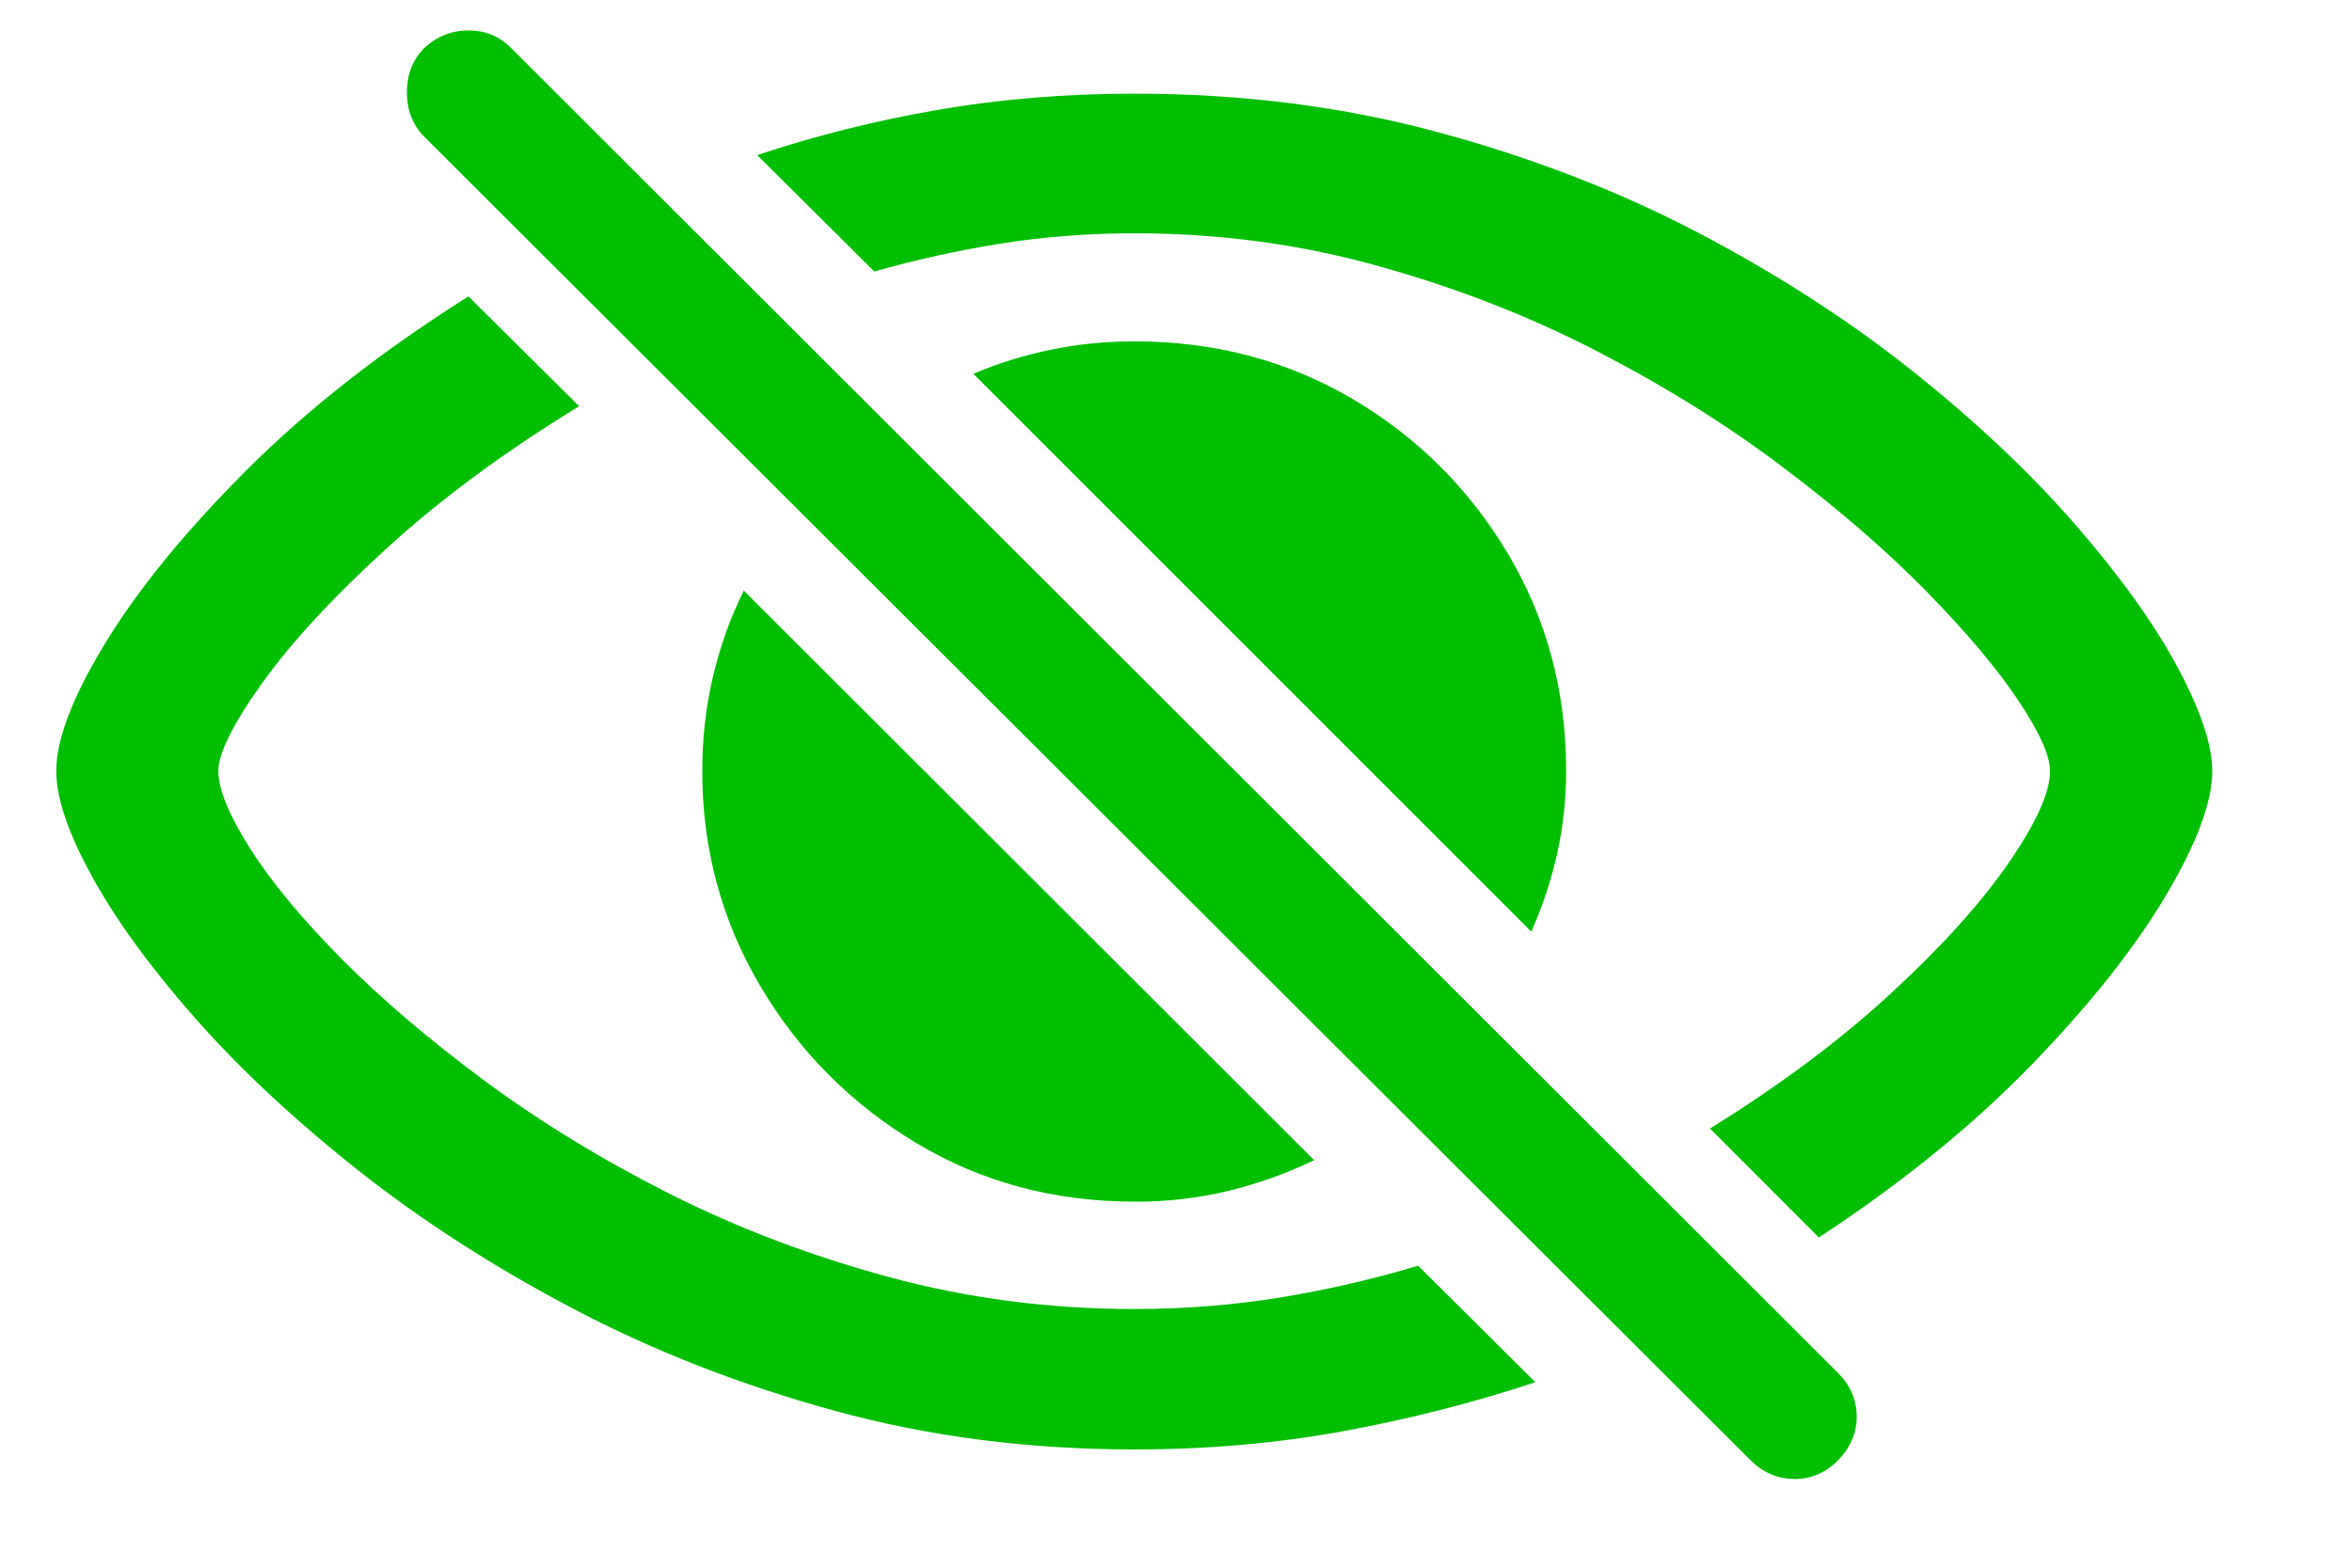 <svg xmlns="http://www.w3.org/2000/svg" width="24" height="16" viewBox="0 0 24 16">
    <defs>
        <filter id="z3wncy02ta">
            <feColorMatrix in="SourceGraphic" values="0 0 0 0 0.404 0 0 0 0 0.337 0 0 0 0 0.839 0 0 0 1 0"/>
        </filter>
    </defs>
    <g fill="none" fill-rule="evenodd">
        <g filter="url(#z3wncy02ta)" transform="translate(-2807, -7355)">
            <g fill="#00BE00">
                <path d="M17.806 14.887c.17.002.32-.061.45-.191.13-.136.193-.287.19-.454-.003-.167-.066-.313-.19-.437L4.722.289C4.603.165 4.457.103 4.28.103c-.175 0-.328.062-.458.186-.113.119-.17.267-.17.446 0 .178.057.326.17.445l13.541 13.516c.125.124.272.188.442.19zm.254-2.465c.843-.554 1.563-1.138 2.16-1.752.596-.614 1.054-1.19 1.374-1.727.32-.537.48-.964.48-1.28 0-.272-.121-.63-.361-1.074-.24-.444-.587-.926-1.04-1.447-.452-.52-1.002-1.04-1.65-1.557-.648-.517-1.379-.99-2.193-1.417-.815-.427-1.704-.77-2.668-1.03-.965-.26-1.993-.39-3.085-.39-.7 0-1.37.055-2.006.165-.636.11-1.252.264-1.845.462l1.196 1.188c.418-.119.847-.214 1.285-.284.439-.07.895-.106 1.37-.106.86 0 1.69.111 2.49.335.801.223 1.548.515 2.24.874.693.359 1.323.752 1.888 1.18.566.426 1.052.848 1.46 1.263.407.416.72.786.937 1.112.218.325.327.567.327.725 0 .215-.14.526-.42.933-.28.408-.68.852-1.2 1.332-.521.481-1.138.942-1.85 1.383l1.111 1.112zm-6.983 2.163c.741 0 1.451-.062 2.13-.186.679-.125 1.332-.292 1.96-.5l-1.196-1.189c-.453.136-.92.244-1.4.323-.481.079-.979.119-1.494.119-.865 0-1.696-.108-2.494-.323-.797-.215-1.544-.498-2.24-.848-.696-.351-1.326-.736-1.892-1.154-.565-.419-1.052-.833-1.46-1.243-.406-.41-.719-.786-.937-1.129-.217-.342-.326-.606-.326-.793 0-.18.148-.48.445-.895.297-.416.721-.875 1.273-1.379.551-.503 1.206-.987 1.964-1.45L4.28 2.817C3.4 3.372 2.644 3.963 2.016 4.59 1.388 5.219.908 5.807.574 6.356c-.334.548-.5.984-.5 1.306 0 .272.12.63.364 1.073.243.444.594.927 1.052 1.447.458.52 1.013 1.038 1.663 1.553.65.514 1.384.987 2.202 1.417.817.43 1.705.776 2.664 1.039.959.263 1.978.394 3.058.394zM15.125 9.3c.113-.25.2-.512.263-.79.062-.277.093-.56.093-.848 0-.814-.198-1.554-.594-2.219-.396-.664-.926-1.192-1.59-1.582-.665-.39-1.405-.585-2.22-.585-.294 0-.578.028-.852.085-.275.056-.539.138-.793.246L15.125 9.3zm-4.048 2.757c.334 0 .652-.037.955-.11.303-.074.595-.178.878-.314L7.09 5.82c-.136.272-.24.563-.314.874-.074.311-.11.633-.11.967 0 .798.198 1.53.594 2.198.395.667.926 1.2 1.59 1.599.665.399 1.407.598 2.227.598z" transform="translate(2807.5, 7355.208)"/>
            </g>
        </g>
    </g>
</svg>
